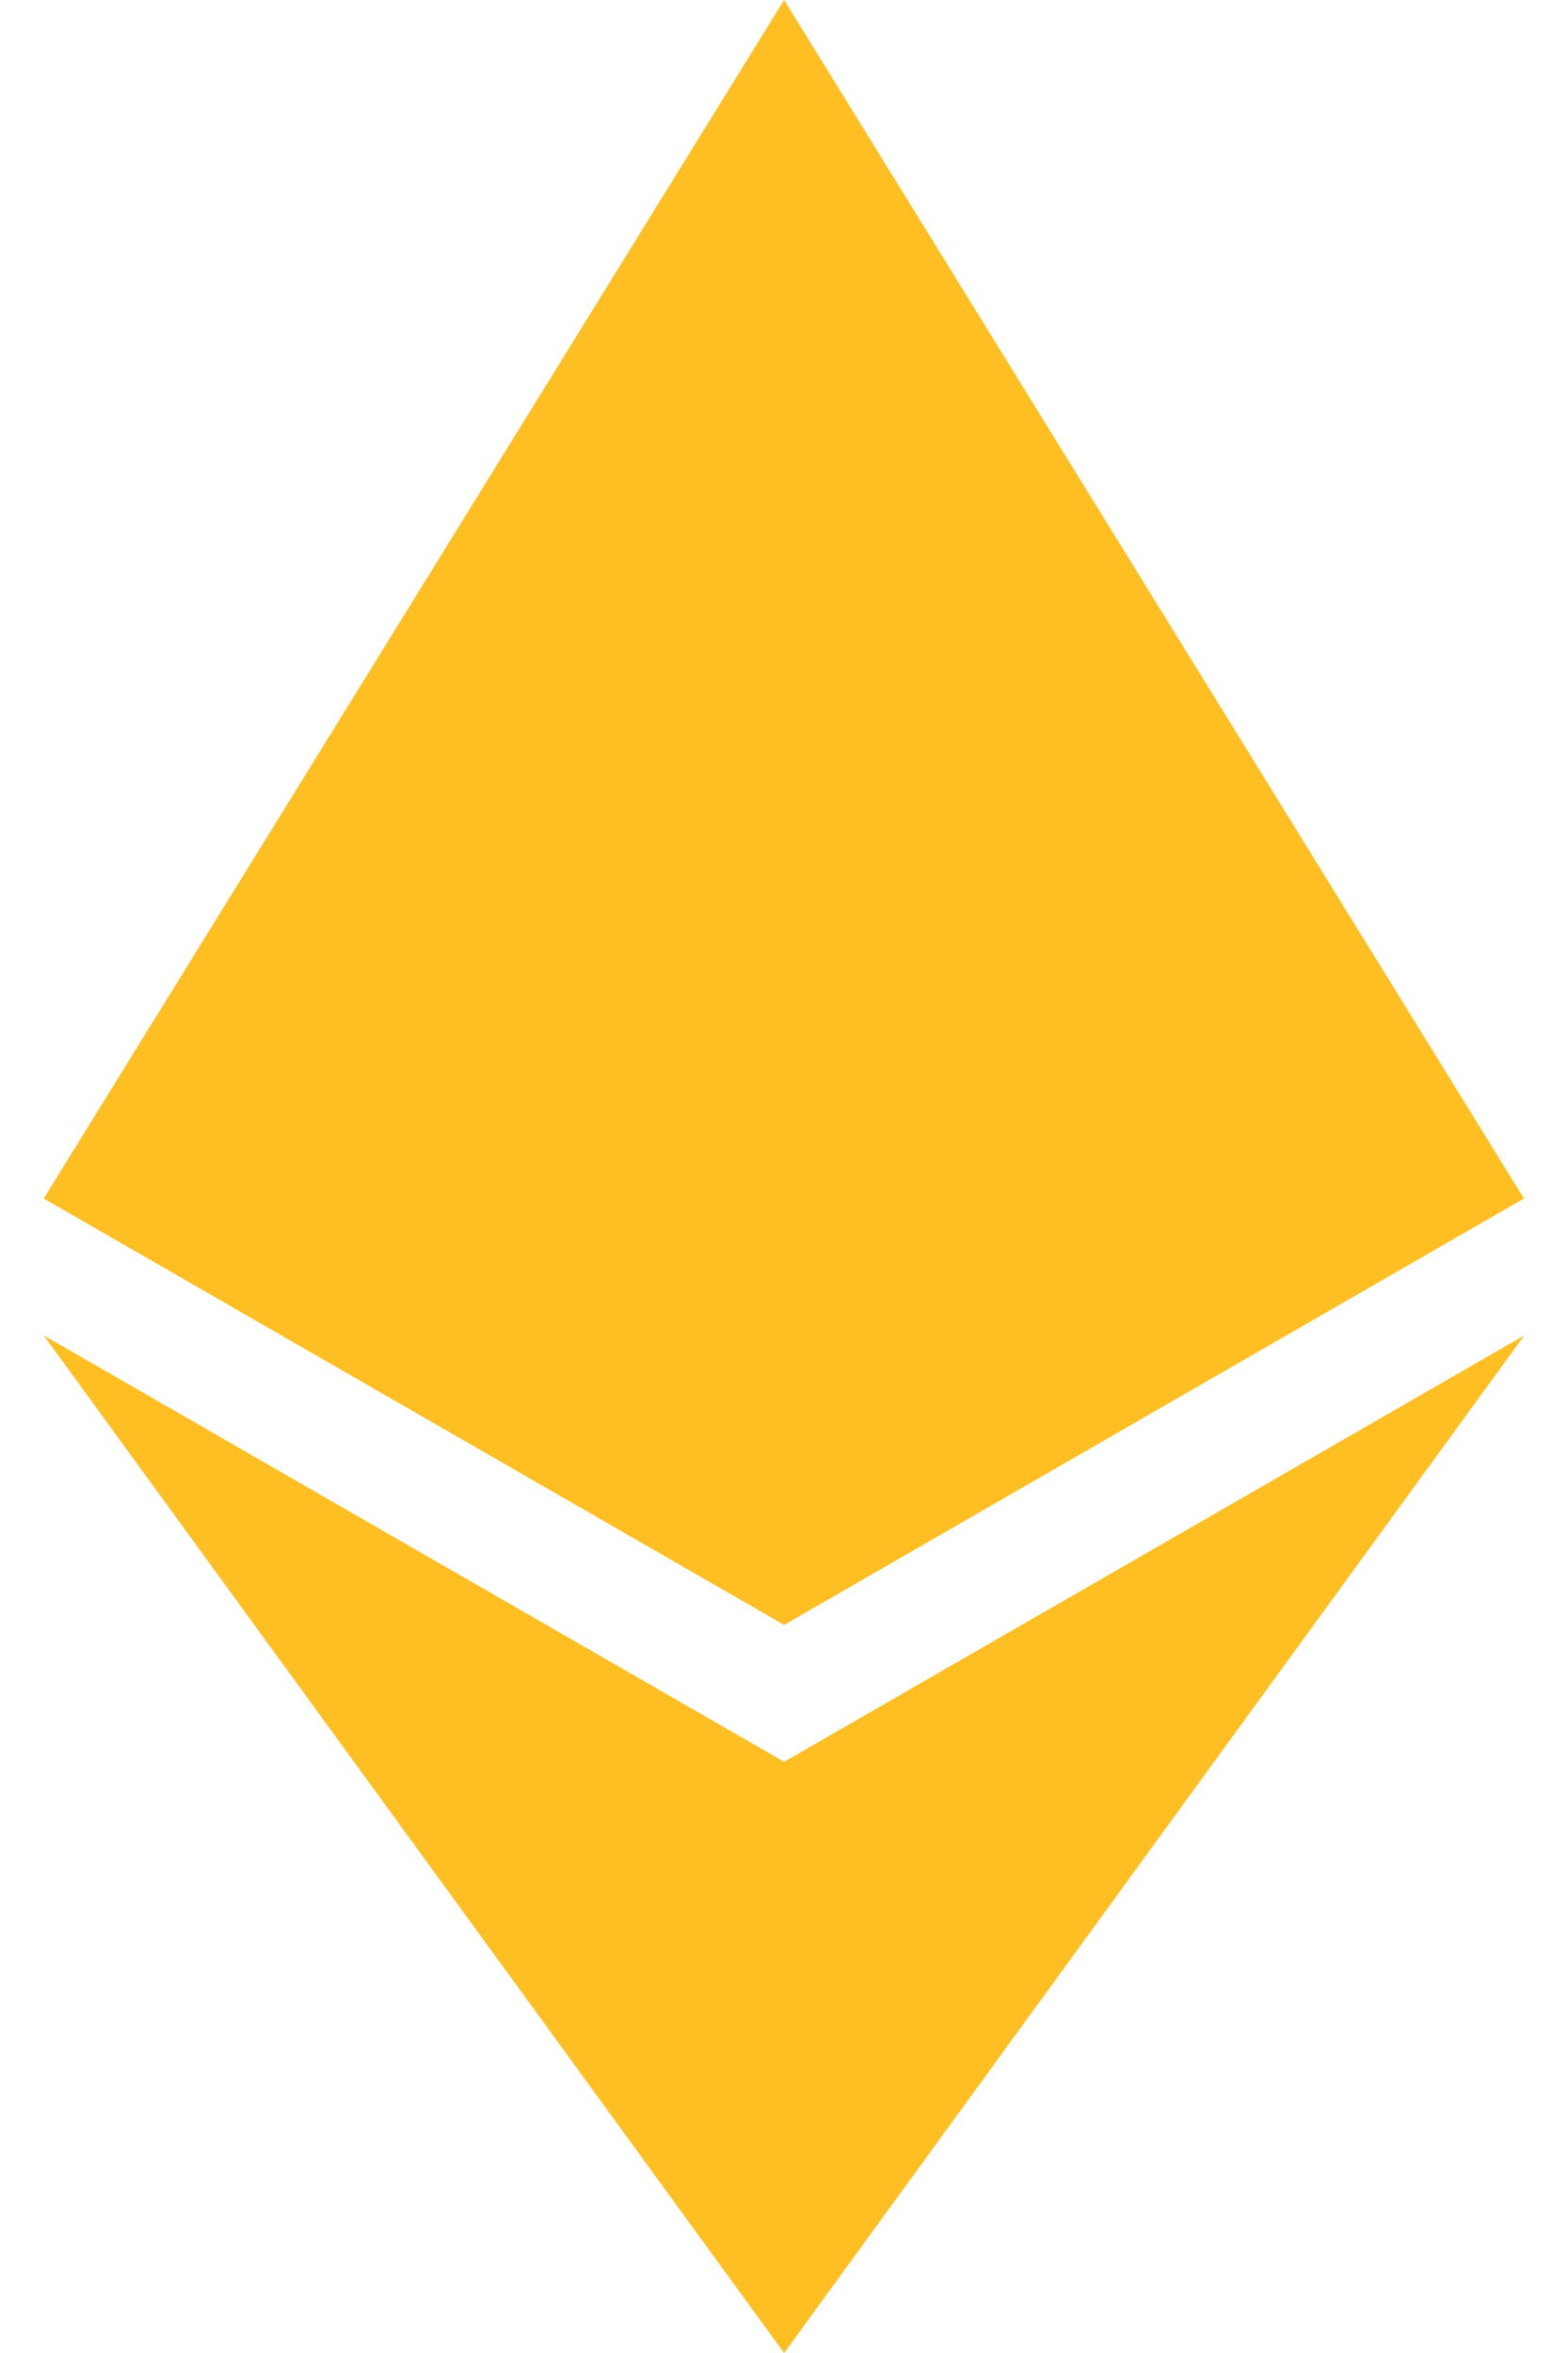 <svg width="8" height="12" xmlns="http://www.w3.org/2000/svg" xmlns:xlink="http://www.w3.org/1999/xlink" xmlns:svgjs="http://svgjs.com/svgjs" viewBox="0.223 0 7.554 12" fill="#ffbf23"><svg xmlns="http://www.w3.org/2000/svg" width="8" height="12" viewBox="0.747 0.609 6.687 10.623"><path paint-order="stroke fill markers" fill-rule="evenodd" d="M7.432 6.02L4.091 7.945.747 6.02 4.091.609l3.341 5.41zM4.091 8.563L.747 6.638l3.344 4.594 3.343-4.594-3.343 1.925z"/></svg></svg>